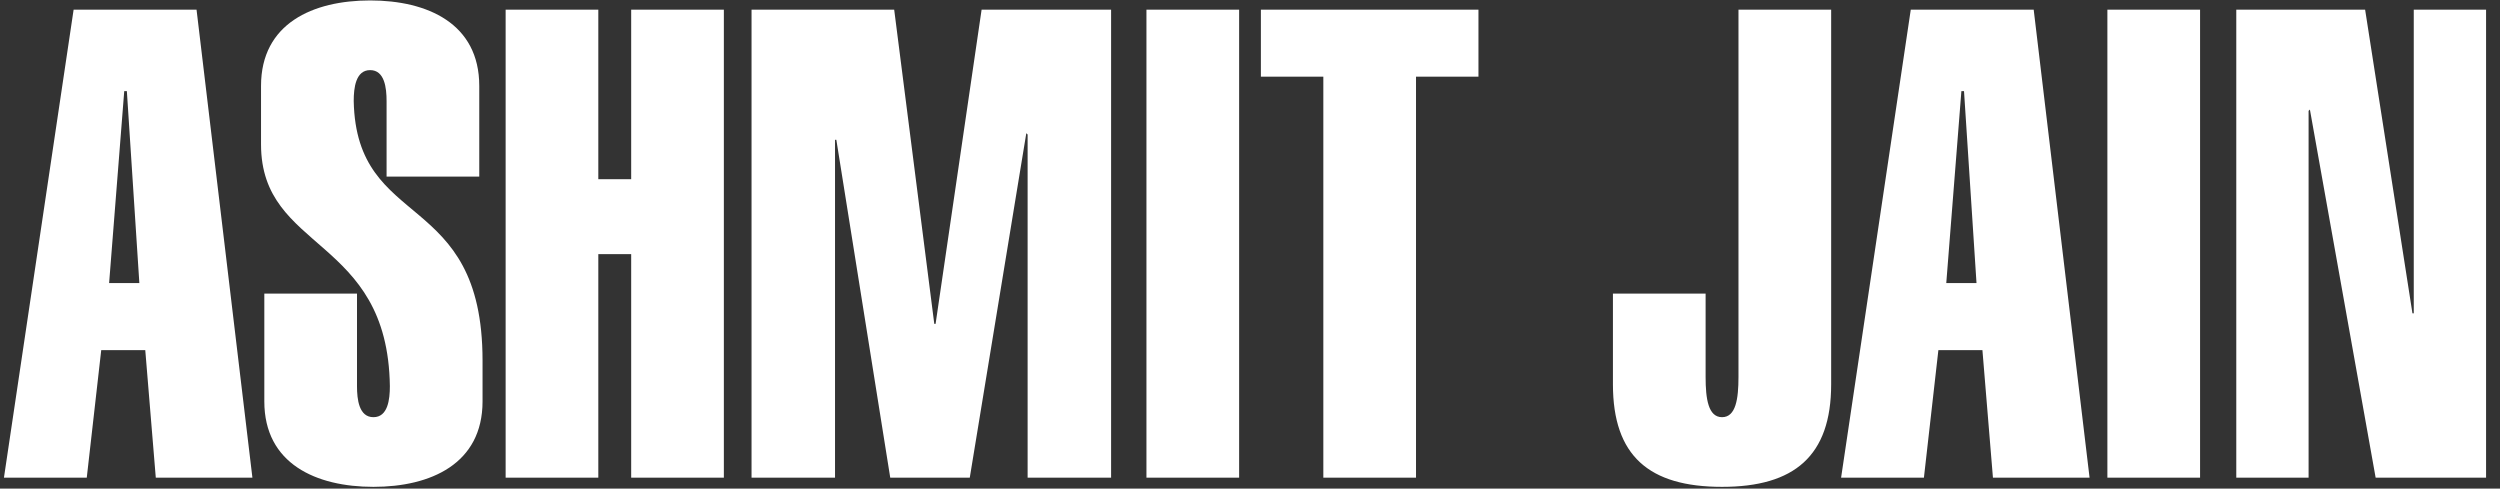 <svg width="1141" height="223" viewBox="0 0 1141 223" fill="none" xmlns="http://www.w3.org/2000/svg">
<rect x="0" y="0" width="1141" height="223" fill="#333333" stroke="none"/>
<path d="M49.8 129.2H63.6L57.9 41.6H56.7L49.8 129.2ZM1.8 218L33.6 4.4H89.7L115.2 218H71.1L66.3 159.8H46.2L39.6 218H1.8ZM218.735 80.6H176.435V46.1C176.435 40.1 175.535 32 168.935 32C162.335 32 161.435 40.1 161.435 46.1C162.635 105.8 220.235 86 220.235 164.6V183.2C220.235 211.7 196.535 222.2 170.435 222.2C144.335 222.2 120.635 211.7 120.635 183.2V134H162.935V176.3C162.935 182.3 163.835 190.4 170.435 190.4C177.035 190.4 177.935 182.3 177.935 176.3C177.035 107.6 119.135 115.1 119.135 65.9V39.2C119.135 10.7 142.835 0.2 168.935 0.2C195.035 0.2 218.735 10.7 218.735 39.2V80.6ZM273.07 218H230.77V4.4H273.07V81.8H288.07V4.4H330.37V218H288.07V116H273.07V218ZM381.105 218H343.005V4.4H408.105L426.405 147.8H427.005L448.005 4.4H507.105V218H469.005V61.4L468.405 60.8L442.605 218H406.305L381.705 63.8H381.105V218ZM565.538 218H523.238V4.4H565.538V218ZM646.268 35V218H603.968V35H575.468V4.4H674.768V35H646.268ZM736.141 134H778.441V172.1C778.441 182 779.641 190.4 785.941 190.4C792.241 190.4 793.441 182 793.441 172.1V4.4H835.741V175.4C835.741 208.1 818.941 222.2 785.941 222.2C752.641 222.2 736.141 208.1 736.141 175.4V134ZM888.277 129.2H902.077L896.377 41.6H895.177L888.277 129.2ZM840.277 218L872.077 4.4H928.177L953.677 218H909.577L904.777 159.8H884.677L878.077 218H840.277ZM1004.11 218H961.812V4.4H1004.11V218ZM1053.64 218H1020.64V4.4H1079.44L1101.04 143H1101.64V4.4H1134.64V218H1084.24L1054.24 50L1053.64 50.6V218Z" fill="white"/>
</svg>
